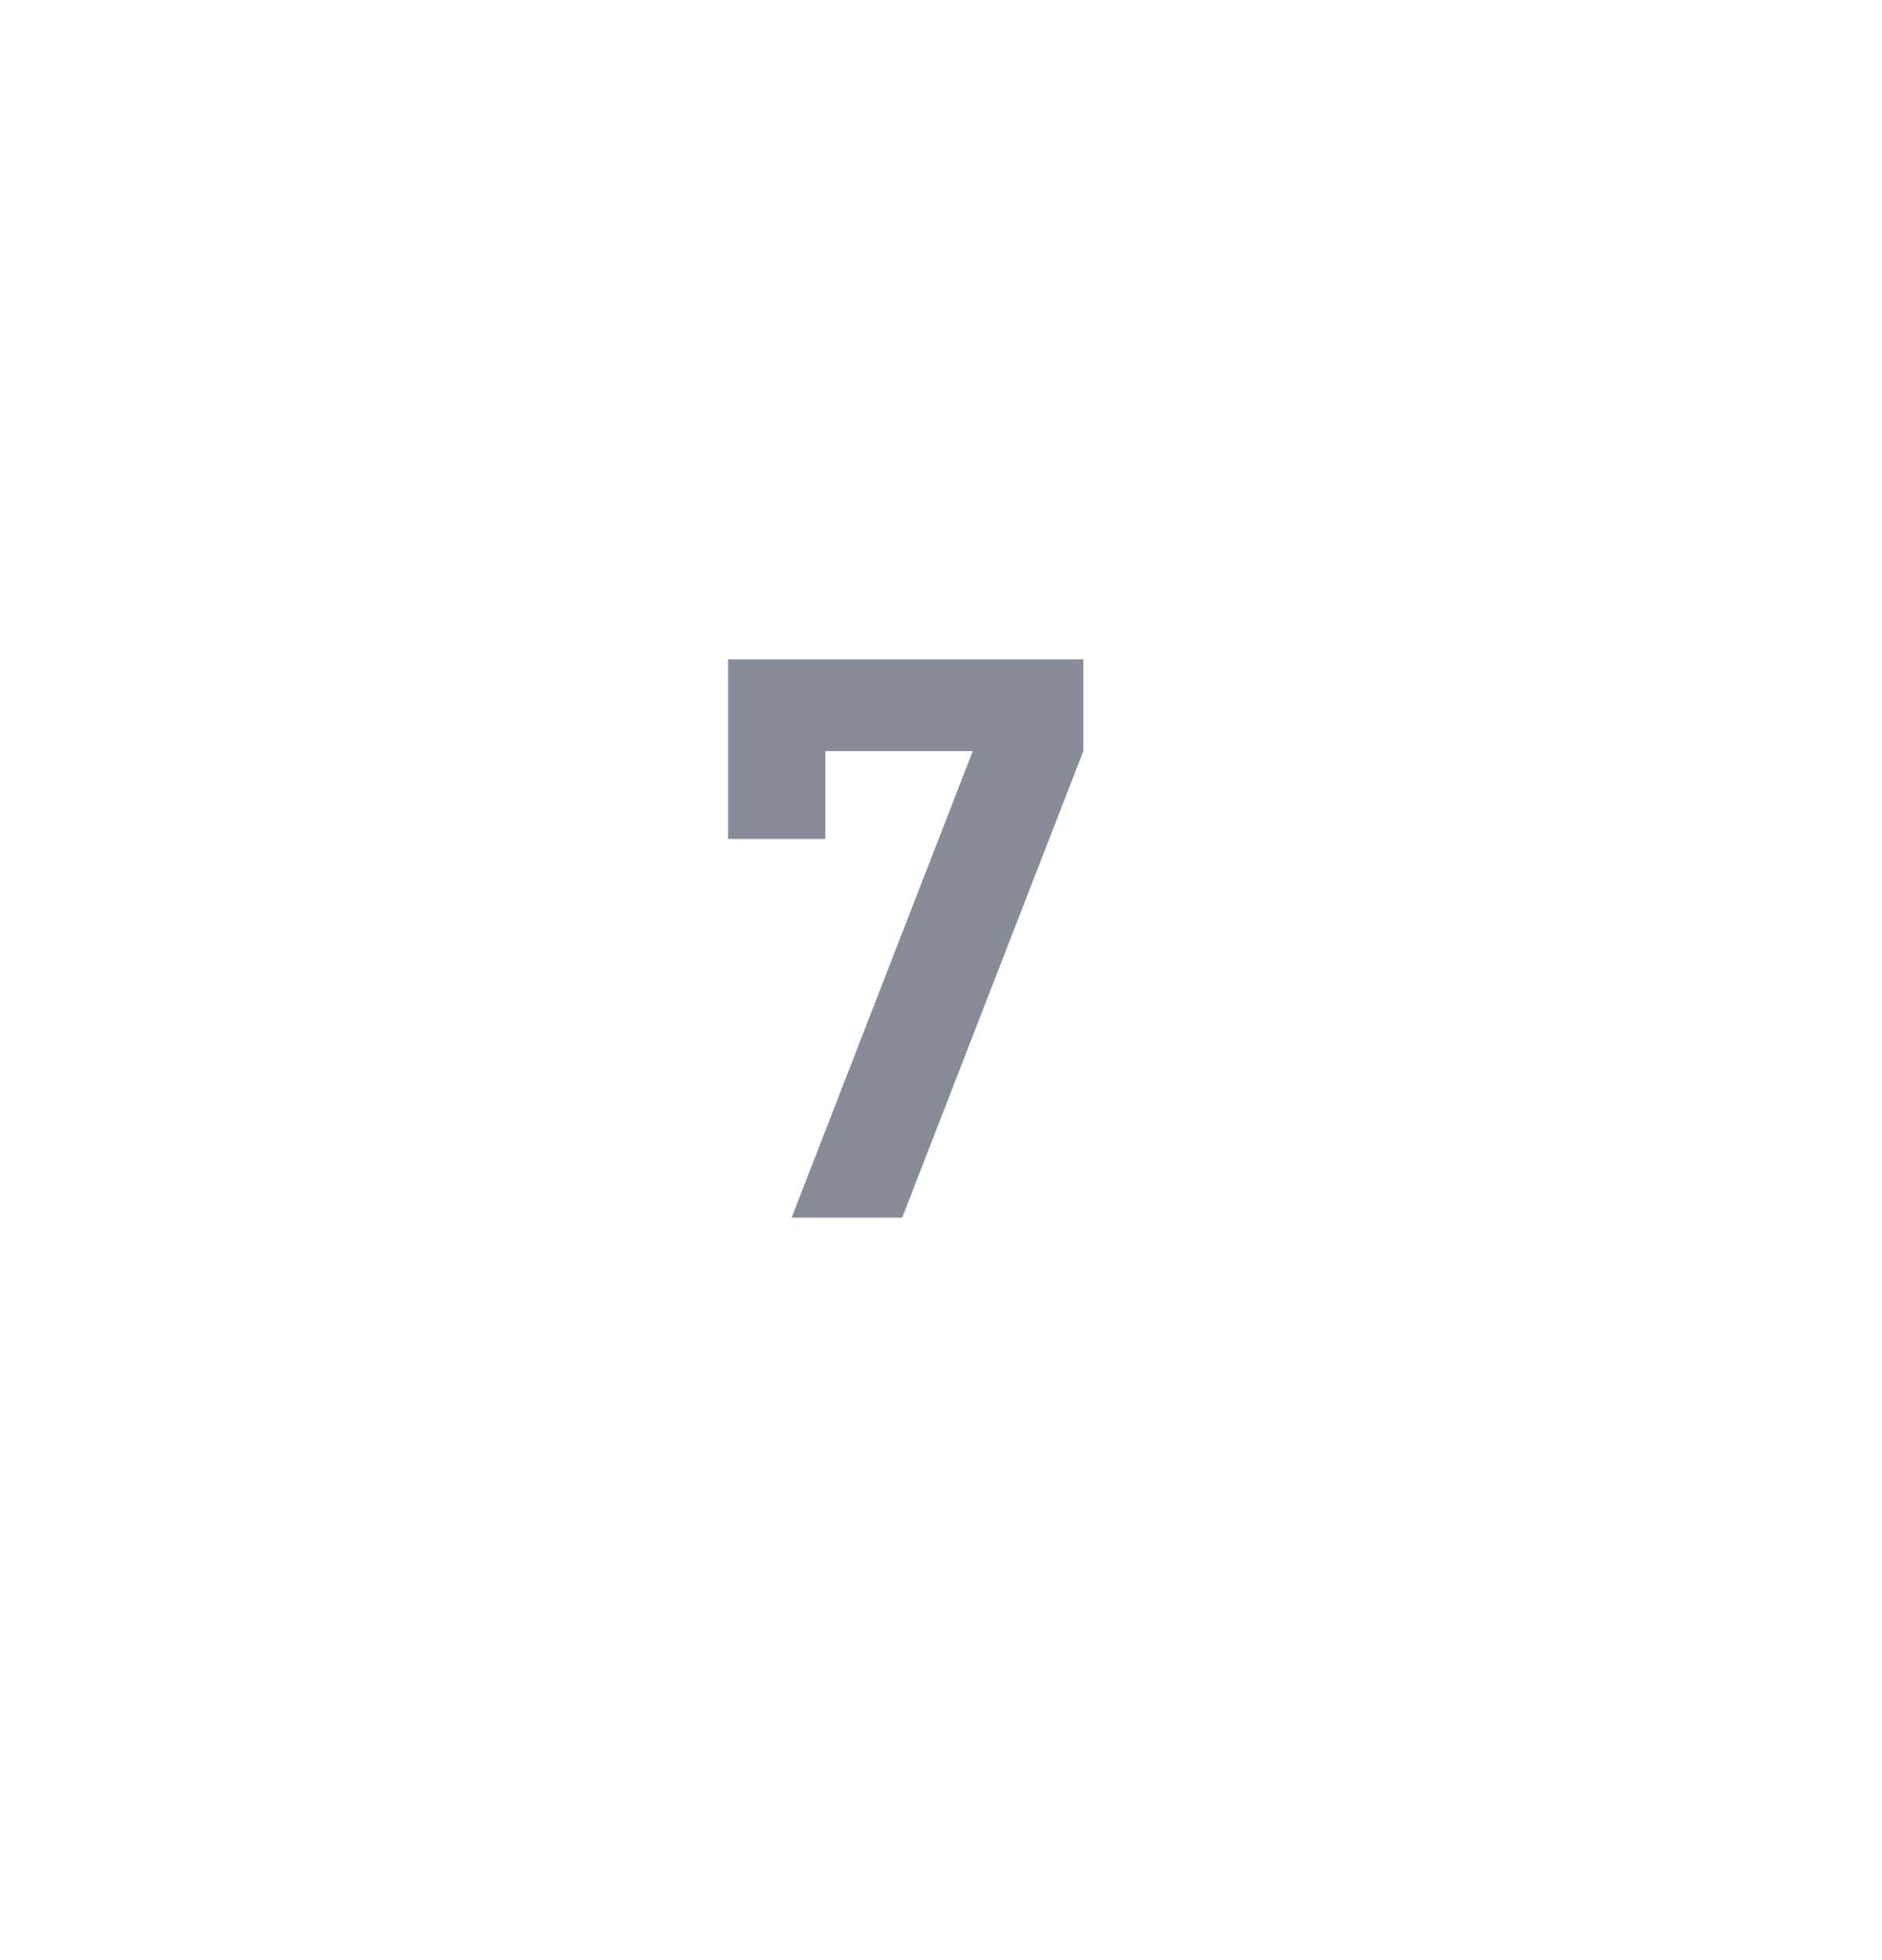 <svg width="24" height="25" viewBox="0 0 24 25" fill="none" xmlns="http://www.w3.org/2000/svg">
<g id="Frame 4">
<path id="7" d="M13.815 9.58L11.505 15.53H10.095L12.405 9.58H10.525V10.7H9.285V8.41H13.815V9.58Z" fill="#868D99"/>
</g>
</svg>
